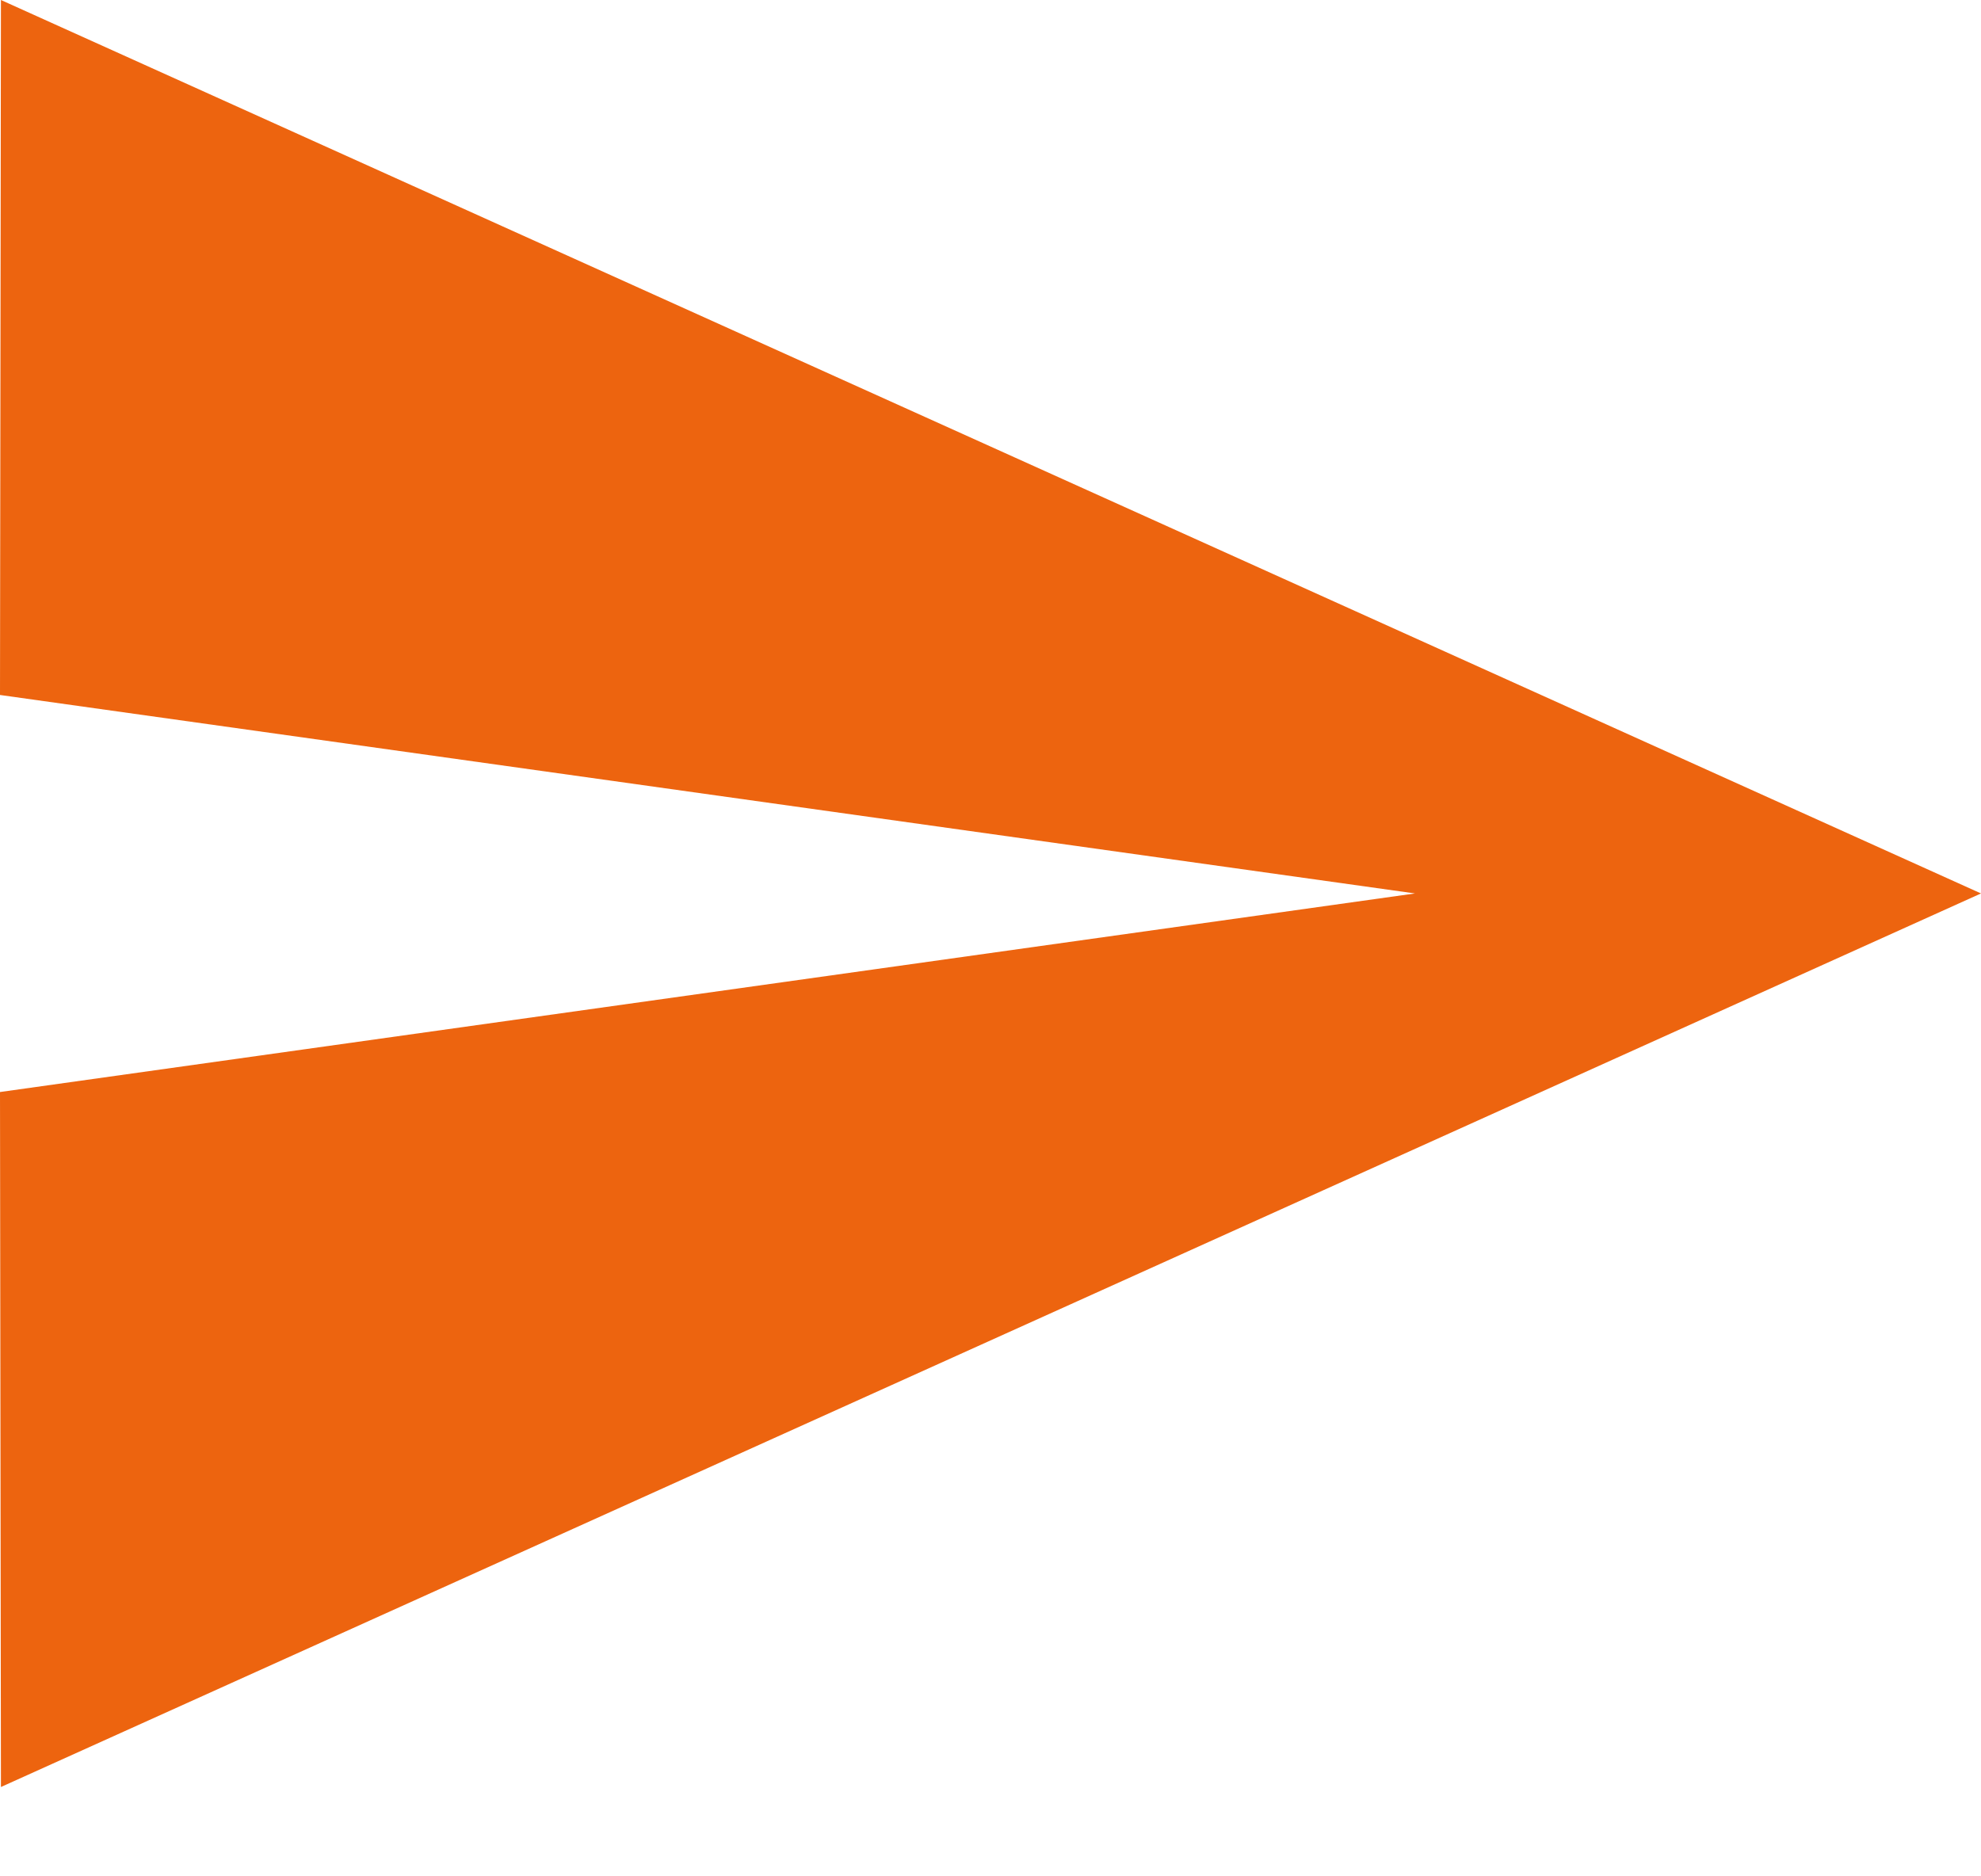 <svg width="19" height="18" viewBox="0 0 19 18" fill="none" xmlns="http://www.w3.org/2000/svg">
<path d="M0.009 0L0 6.667L13.571 8.571L0 10.476L0.009 17.143L19 8.571L0.009 0Z" fill="#ED640F"/>
</svg>
